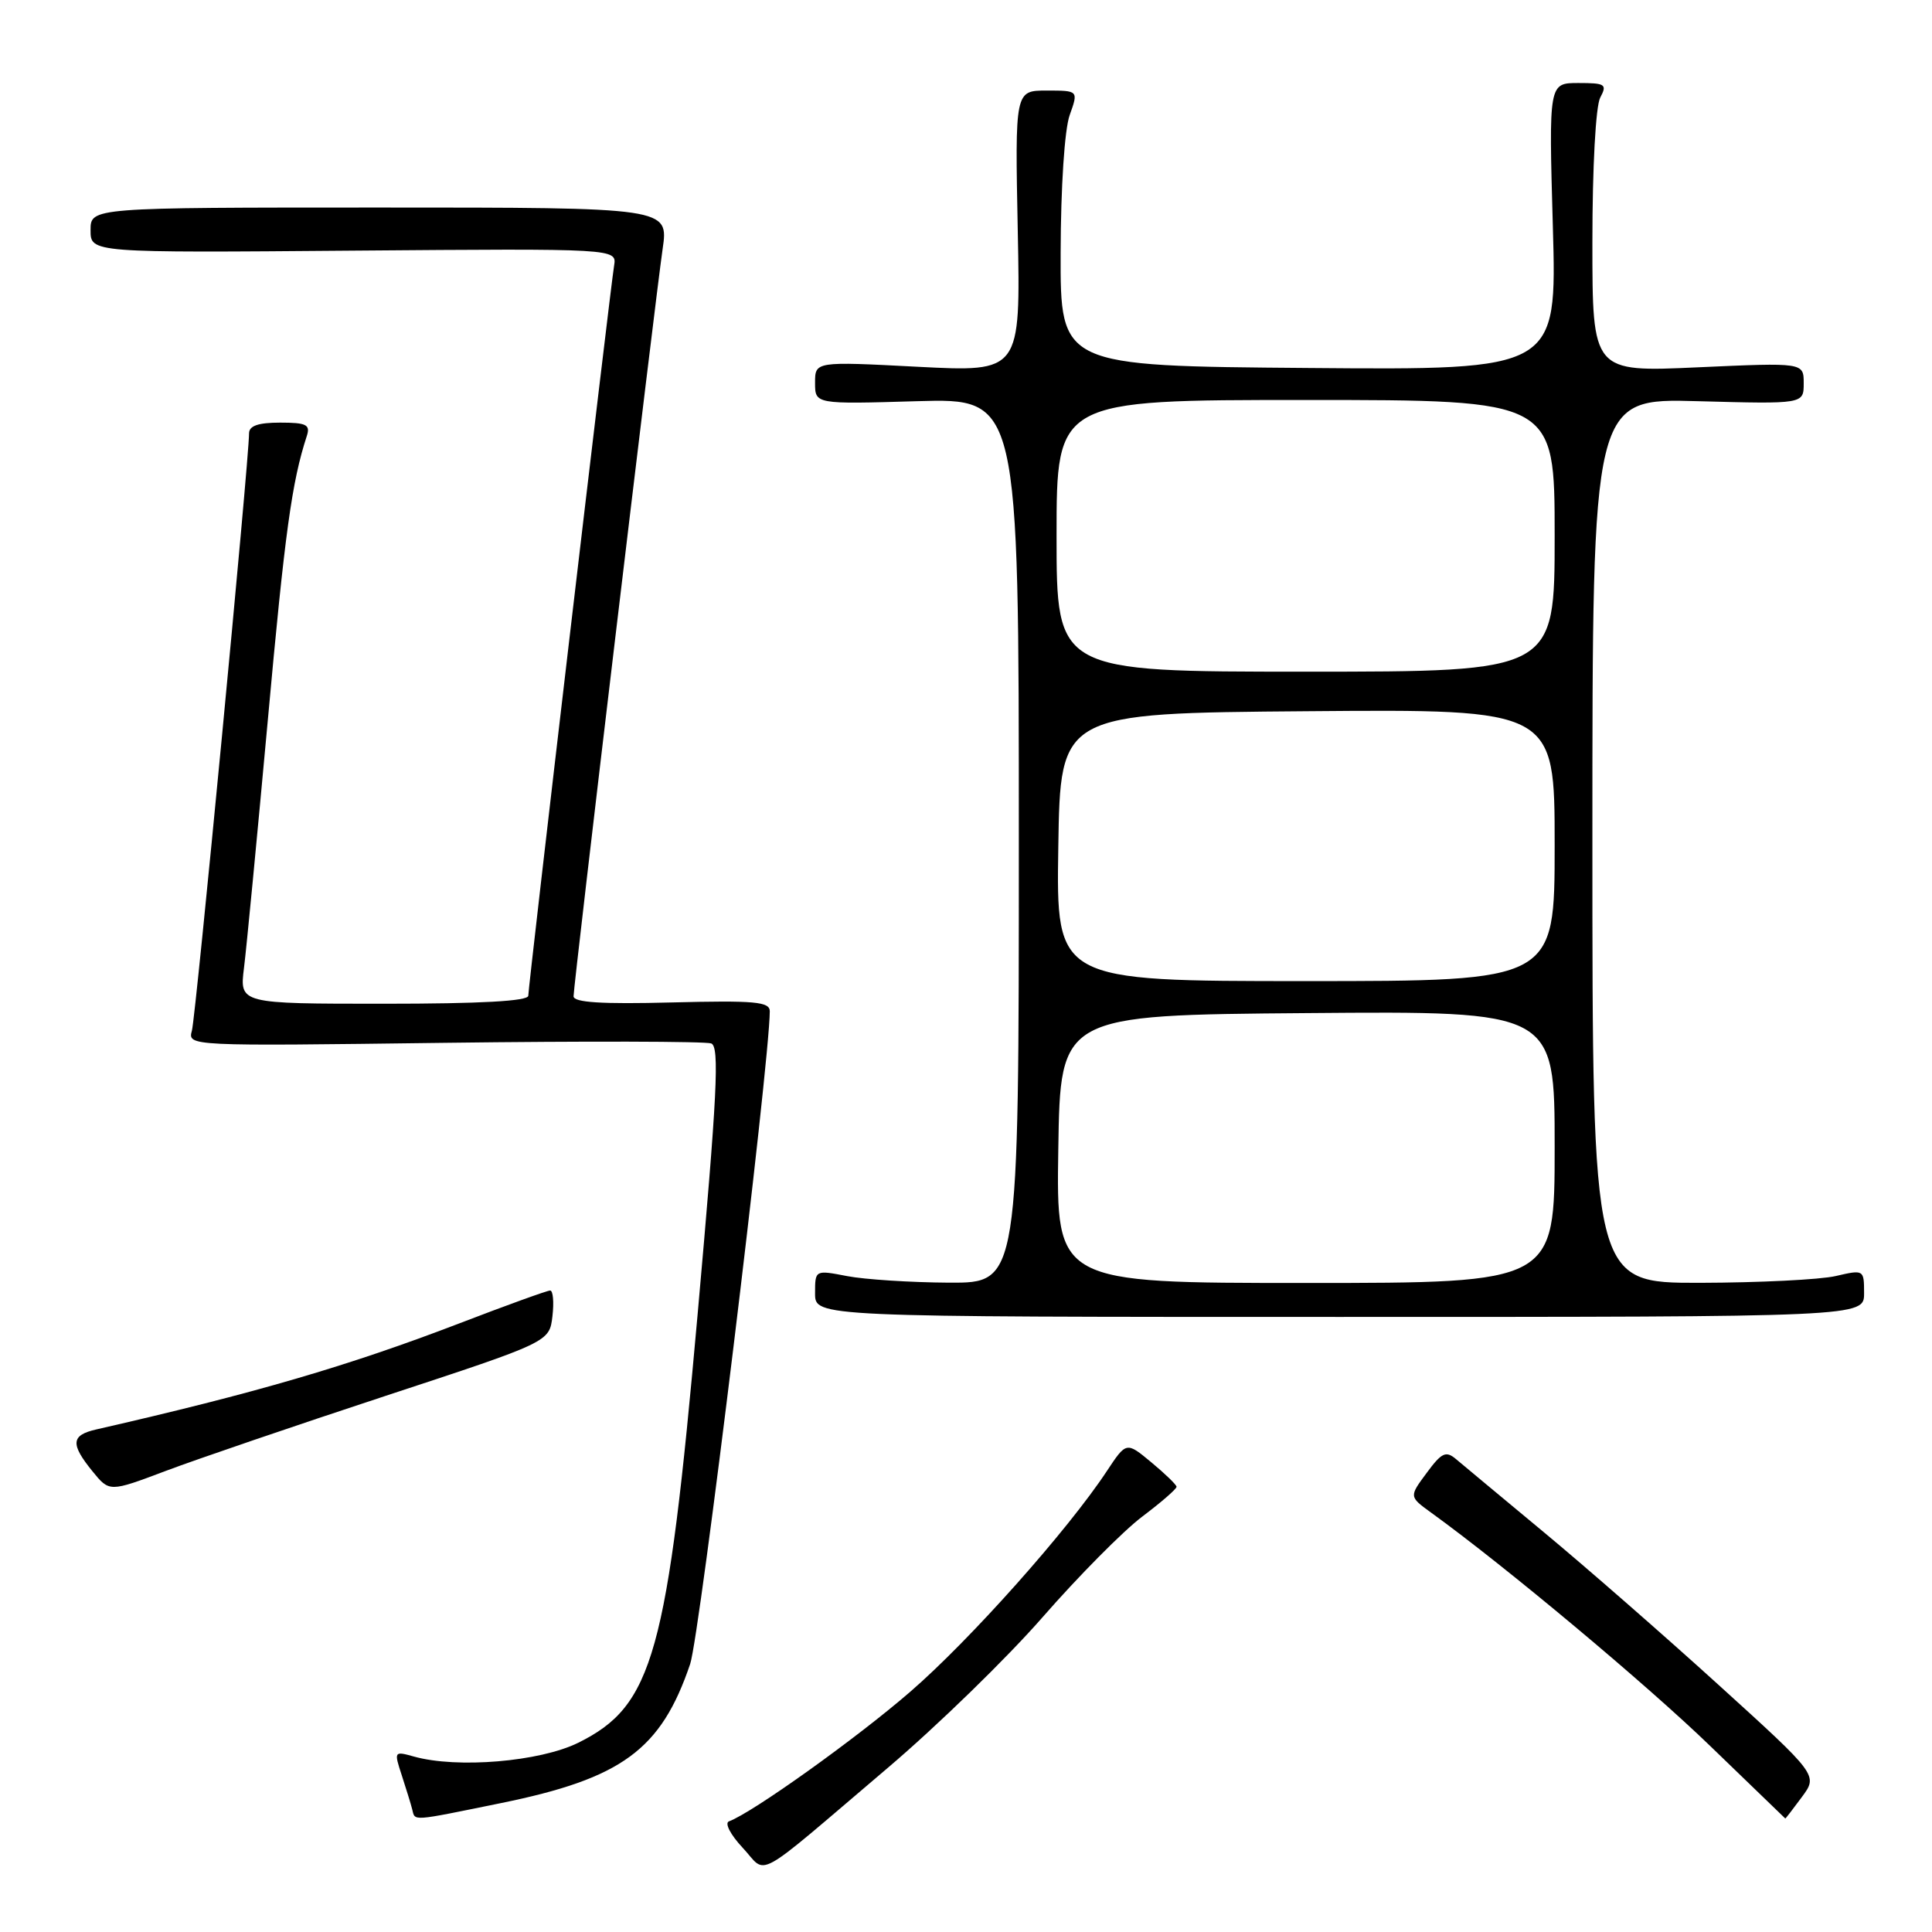 <?xml version="1.0" encoding="UTF-8" standalone="no"?>
<!DOCTYPE svg PUBLIC "-//W3C//DTD SVG 1.1//EN" "http://www.w3.org/Graphics/SVG/1.1/DTD/svg11.dtd" >
<svg xmlns="http://www.w3.org/2000/svg" xmlns:xlink="http://www.w3.org/1999/xlink" version="1.1" viewBox="0 0 256 256">
 <g >
 <path fill="currentColor"
d=" M 117.60 234.28 C 124.21 228.67 133.47 219.65 138.19 214.24 C 142.91 208.84 148.83 202.86 151.35 200.96 C 153.87 199.06 155.92 197.28 155.90 197.00 C 155.87 196.72 154.37 195.27 152.55 193.76 C 149.25 191.02 149.25 191.02 146.66 194.93 C 141.47 202.79 128.54 217.30 120.62 224.16 C 113.48 230.35 99.69 240.20 96.59 241.34 C 95.99 241.56 96.79 243.11 98.40 244.83 C 101.78 248.43 99.43 249.72 117.60 234.28 Z  M 66.33 238.93 C 82.41 235.66 87.60 231.85 91.45 220.49 C 92.73 216.73 101.97 140.95 102.00 134.00 C 102.00 132.73 100.04 132.55 89.00 132.83 C 79.67 133.07 76.00 132.83 76.00 132.01 C 76.00 130.48 86.78 40.08 87.80 33.00 C 88.60 27.50 88.60 27.50 50.30 27.50 C 12.00 27.50 12.00 27.50 12.00 30.50 C 12.00 33.50 12.00 33.50 46.87 33.21 C 81.74 32.93 81.74 32.93 81.37 35.21 C 80.83 38.55 70.00 130.68 70.00 131.94 C 70.00 132.65 63.71 133.00 50.87 133.00 C 31.74 133.00 31.74 133.00 32.33 128.25 C 32.66 125.64 34.07 110.90 35.48 95.50 C 37.75 70.48 38.67 63.84 40.66 57.75 C 41.14 56.27 40.59 56.00 37.12 56.00 C 34.21 56.00 33.00 56.42 33.00 57.43 C 33.00 60.92 25.94 134.71 25.43 136.56 C 24.87 138.62 24.91 138.62 58.88 138.18 C 77.58 137.94 93.50 137.98 94.24 138.26 C 95.36 138.69 95.04 144.95 92.44 174.14 C 88.42 219.30 86.55 226.00 76.63 230.92 C 71.53 233.44 60.58 234.36 54.84 232.75 C 52.22 232.02 52.19 232.05 53.24 235.25 C 53.82 237.04 54.45 239.06 54.62 239.75 C 55.02 241.33 54.36 241.37 66.33 238.93 Z  M 238.76 238.11 C 240.90 235.22 240.90 235.22 227.70 223.24 C 220.44 216.65 210.00 207.53 204.50 202.97 C 199.00 198.40 193.79 194.07 192.93 193.34 C 191.59 192.21 191.03 192.47 189.04 195.17 C 186.71 198.31 186.71 198.31 189.60 200.41 C 199.43 207.51 218.27 223.27 226.67 231.41 C 232.08 236.64 236.53 240.94 236.56 240.96 C 236.60 240.98 237.59 239.70 238.76 238.11 Z  M 51.15 184.94 C 72.80 177.82 72.80 177.82 73.20 174.41 C 73.42 172.53 73.28 171.00 72.90 171.00 C 72.51 171.00 67.09 172.96 60.85 175.36 C 46.13 181.00 33.82 184.60 12.75 189.41 C 9.41 190.17 9.31 191.33 12.25 194.95 C 14.50 197.72 14.50 197.72 22.00 194.89 C 26.12 193.34 39.24 188.86 51.15 184.94 Z  M 247.00 171.36 C 247.00 168.23 246.97 168.22 243.25 169.08 C 241.19 169.56 233.09 169.96 225.25 169.98 C 211.00 170.00 211.00 170.00 211.00 111.39 C 211.00 52.77 211.00 52.77 225.00 53.16 C 239.00 53.54 239.00 53.54 239.00 50.79 C 239.00 48.04 239.00 48.04 225.00 48.67 C 211.00 49.31 211.00 49.31 211.00 32.09 C 211.00 22.13 211.44 14.05 212.04 12.93 C 212.98 11.17 212.72 11.00 209.14 11.00 C 205.22 11.00 205.22 11.00 205.76 30.01 C 206.30 49.03 206.30 49.03 173.40 48.76 C 140.50 48.50 140.50 48.50 140.54 33.50 C 140.56 24.77 141.06 17.14 141.74 15.25 C 142.90 12.00 142.90 12.00 138.69 12.00 C 134.49 12.00 134.49 12.00 134.86 30.65 C 135.23 49.30 135.23 49.30 121.61 48.60 C 108.00 47.89 108.00 47.89 108.00 50.72 C 108.00 53.56 108.00 53.56 121.50 53.16 C 135.00 52.77 135.00 52.77 135.00 111.38 C 135.00 170.00 135.00 170.00 125.75 169.96 C 120.66 169.93 114.59 169.54 112.25 169.09 C 108.00 168.27 108.00 168.27 108.00 171.38 C 108.00 174.50 108.00 174.50 177.50 174.50 C 247.00 174.50 247.00 174.50 247.00 171.36 Z  M 140.23 152.25 C 140.50 134.50 140.50 134.50 173.25 134.24 C 206.00 133.97 206.00 133.97 206.00 151.99 C 206.00 170.00 206.00 170.00 172.98 170.00 C 139.95 170.00 139.95 170.00 140.23 152.25 Z  M 140.23 112.25 C 140.50 94.50 140.50 94.50 173.25 94.24 C 206.00 93.97 206.00 93.97 206.00 111.99 C 206.00 130.00 206.00 130.00 172.98 130.00 C 139.95 130.00 139.95 130.00 140.23 112.25 Z  M 140.00 71.00 C 140.00 53.00 140.00 53.00 173.00 53.00 C 206.00 53.00 206.00 53.00 206.00 71.00 C 206.00 89.00 206.00 89.00 173.00 89.00 C 140.00 89.00 140.00 89.00 140.00 71.00 Z "/>
</g>
</svg>